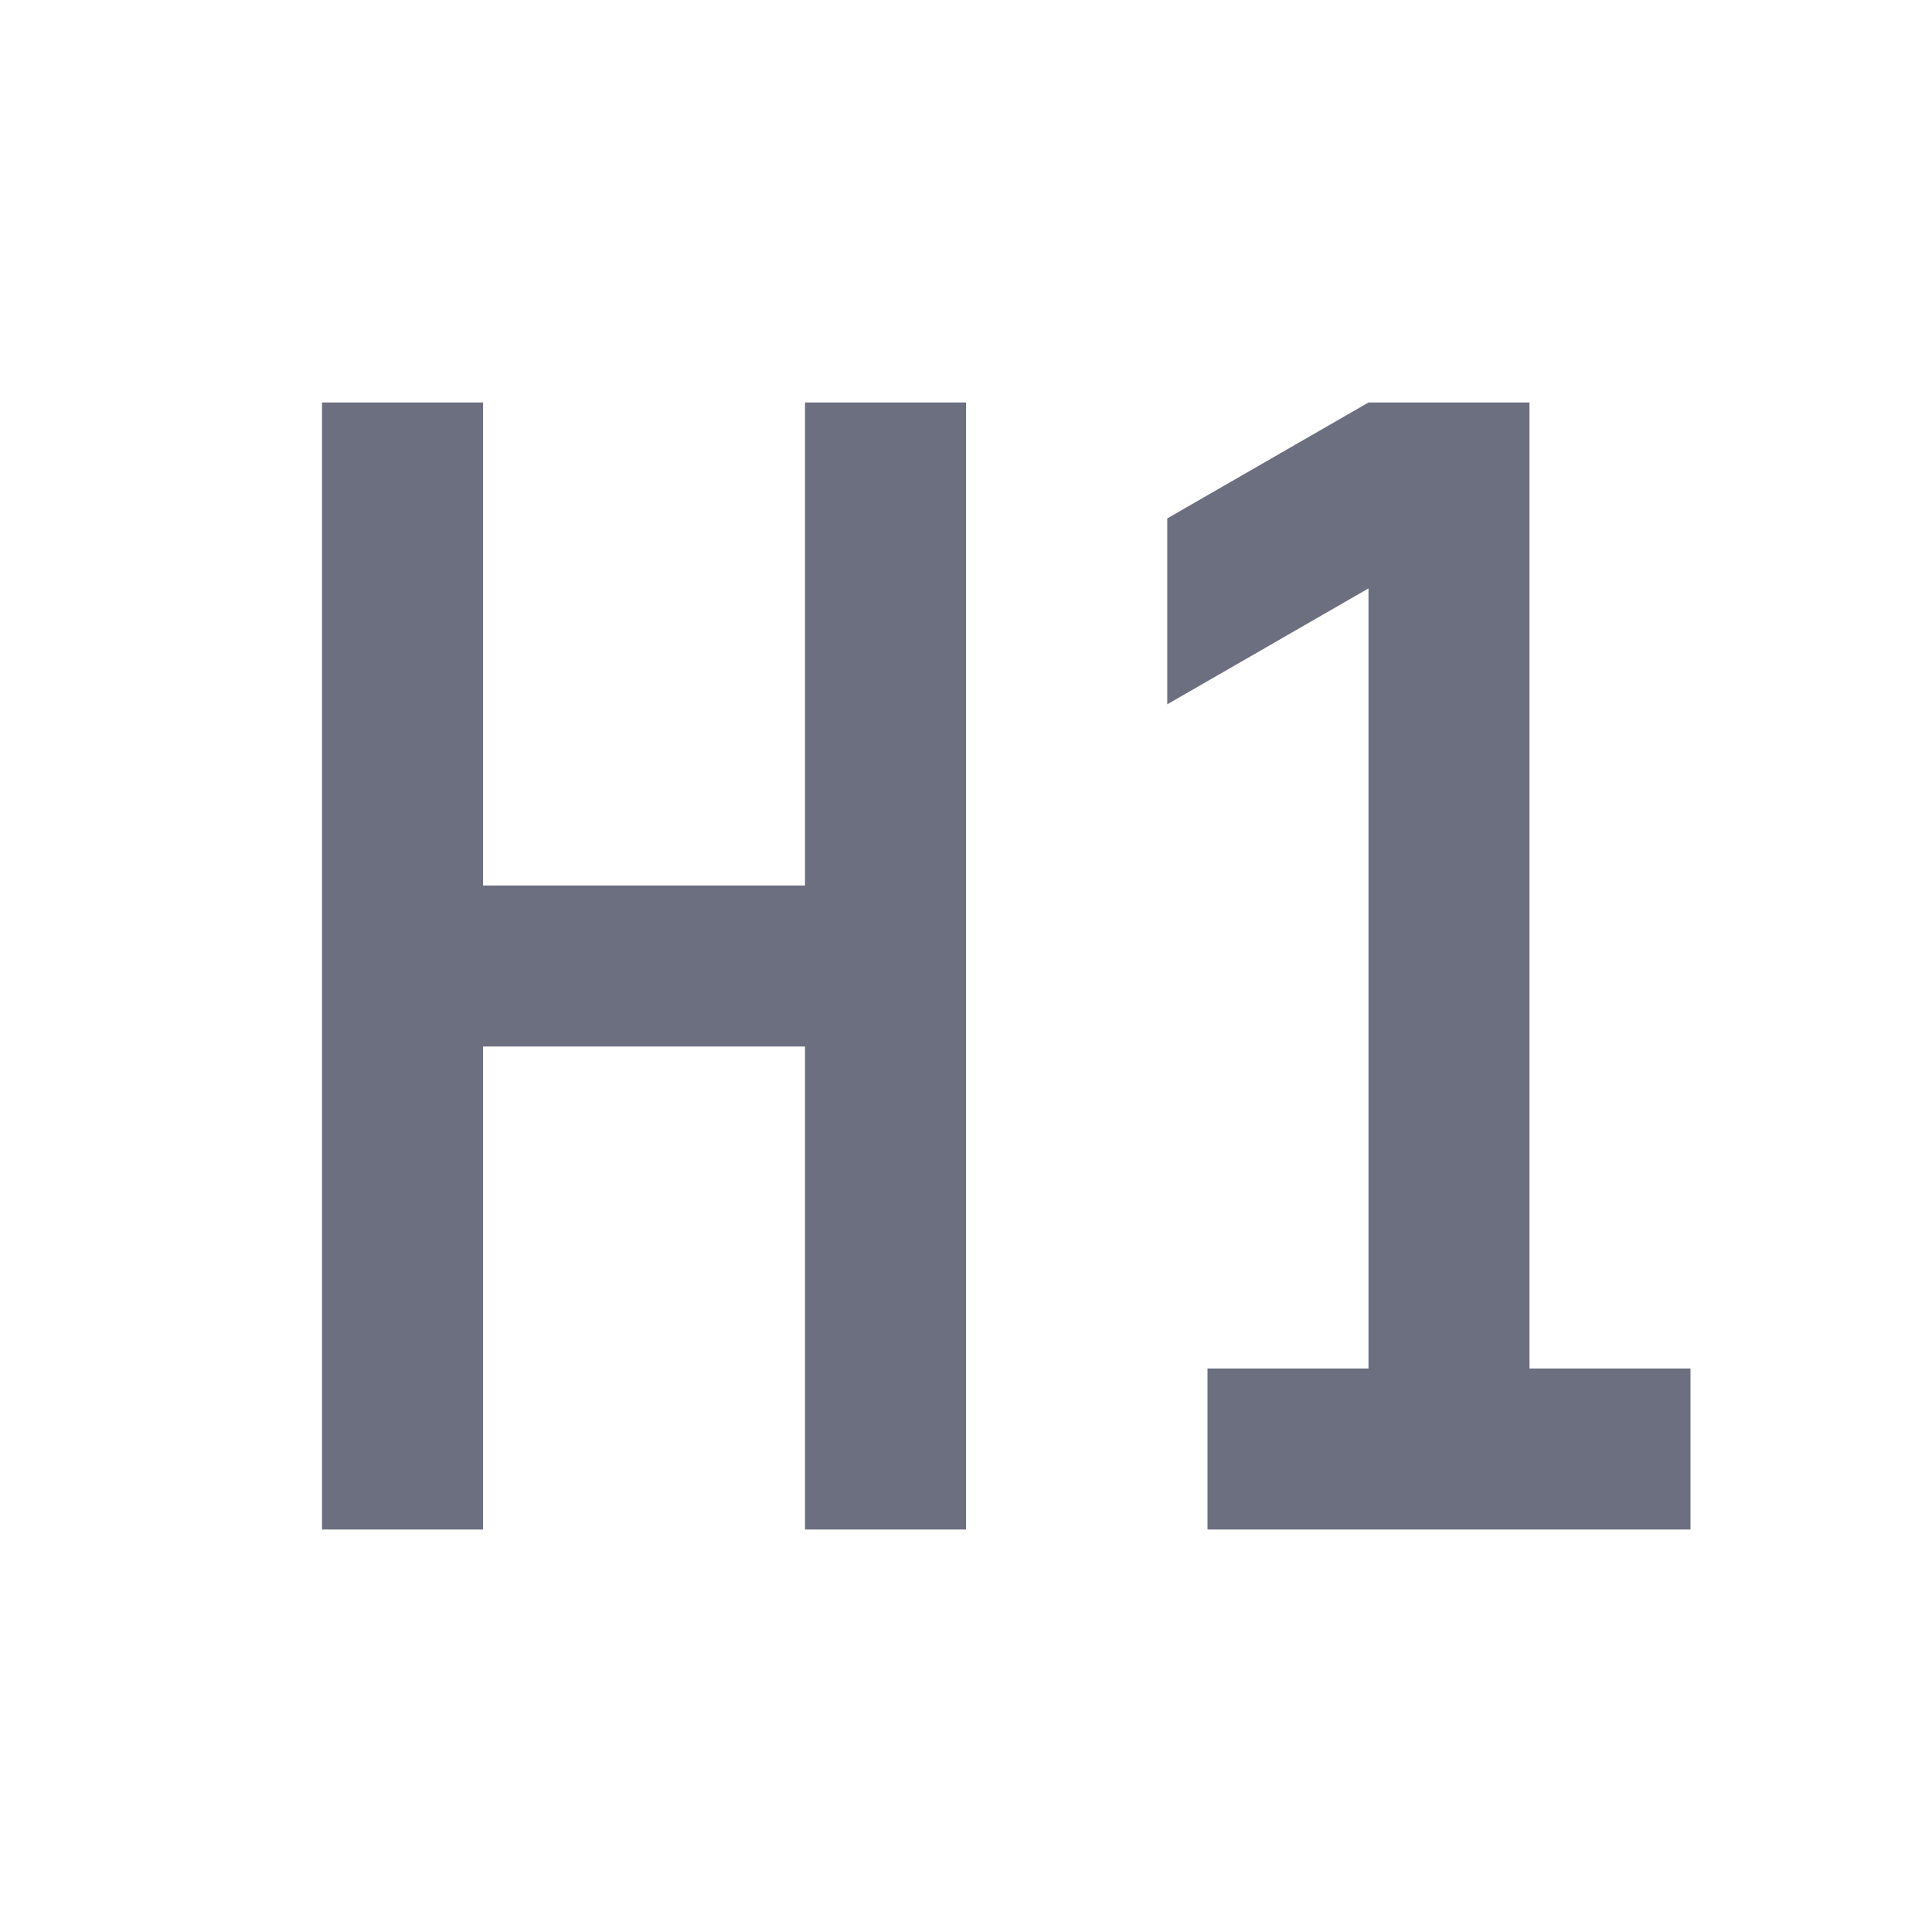 <svg width="18" height="18" viewBox="0 0 18 18" fill="none" xmlns="http://www.w3.org/2000/svg">
<g id="18/editor-headline_h1">
<path id="icon" fill-rule="evenodd" clip-rule="evenodd" d="M3 3.75H4.5V8.25H7.5V3.75H9V14.25H7.5V9.75H4.5V14.25H3V3.75ZM11.25 14.25V12.75H12.75V5.482L10.875 6.562V4.83L12.75 3.75H14.25V12.75H15.75V14.25H11.25Z" fill="#6C6F80"/>
</g>
</svg>
